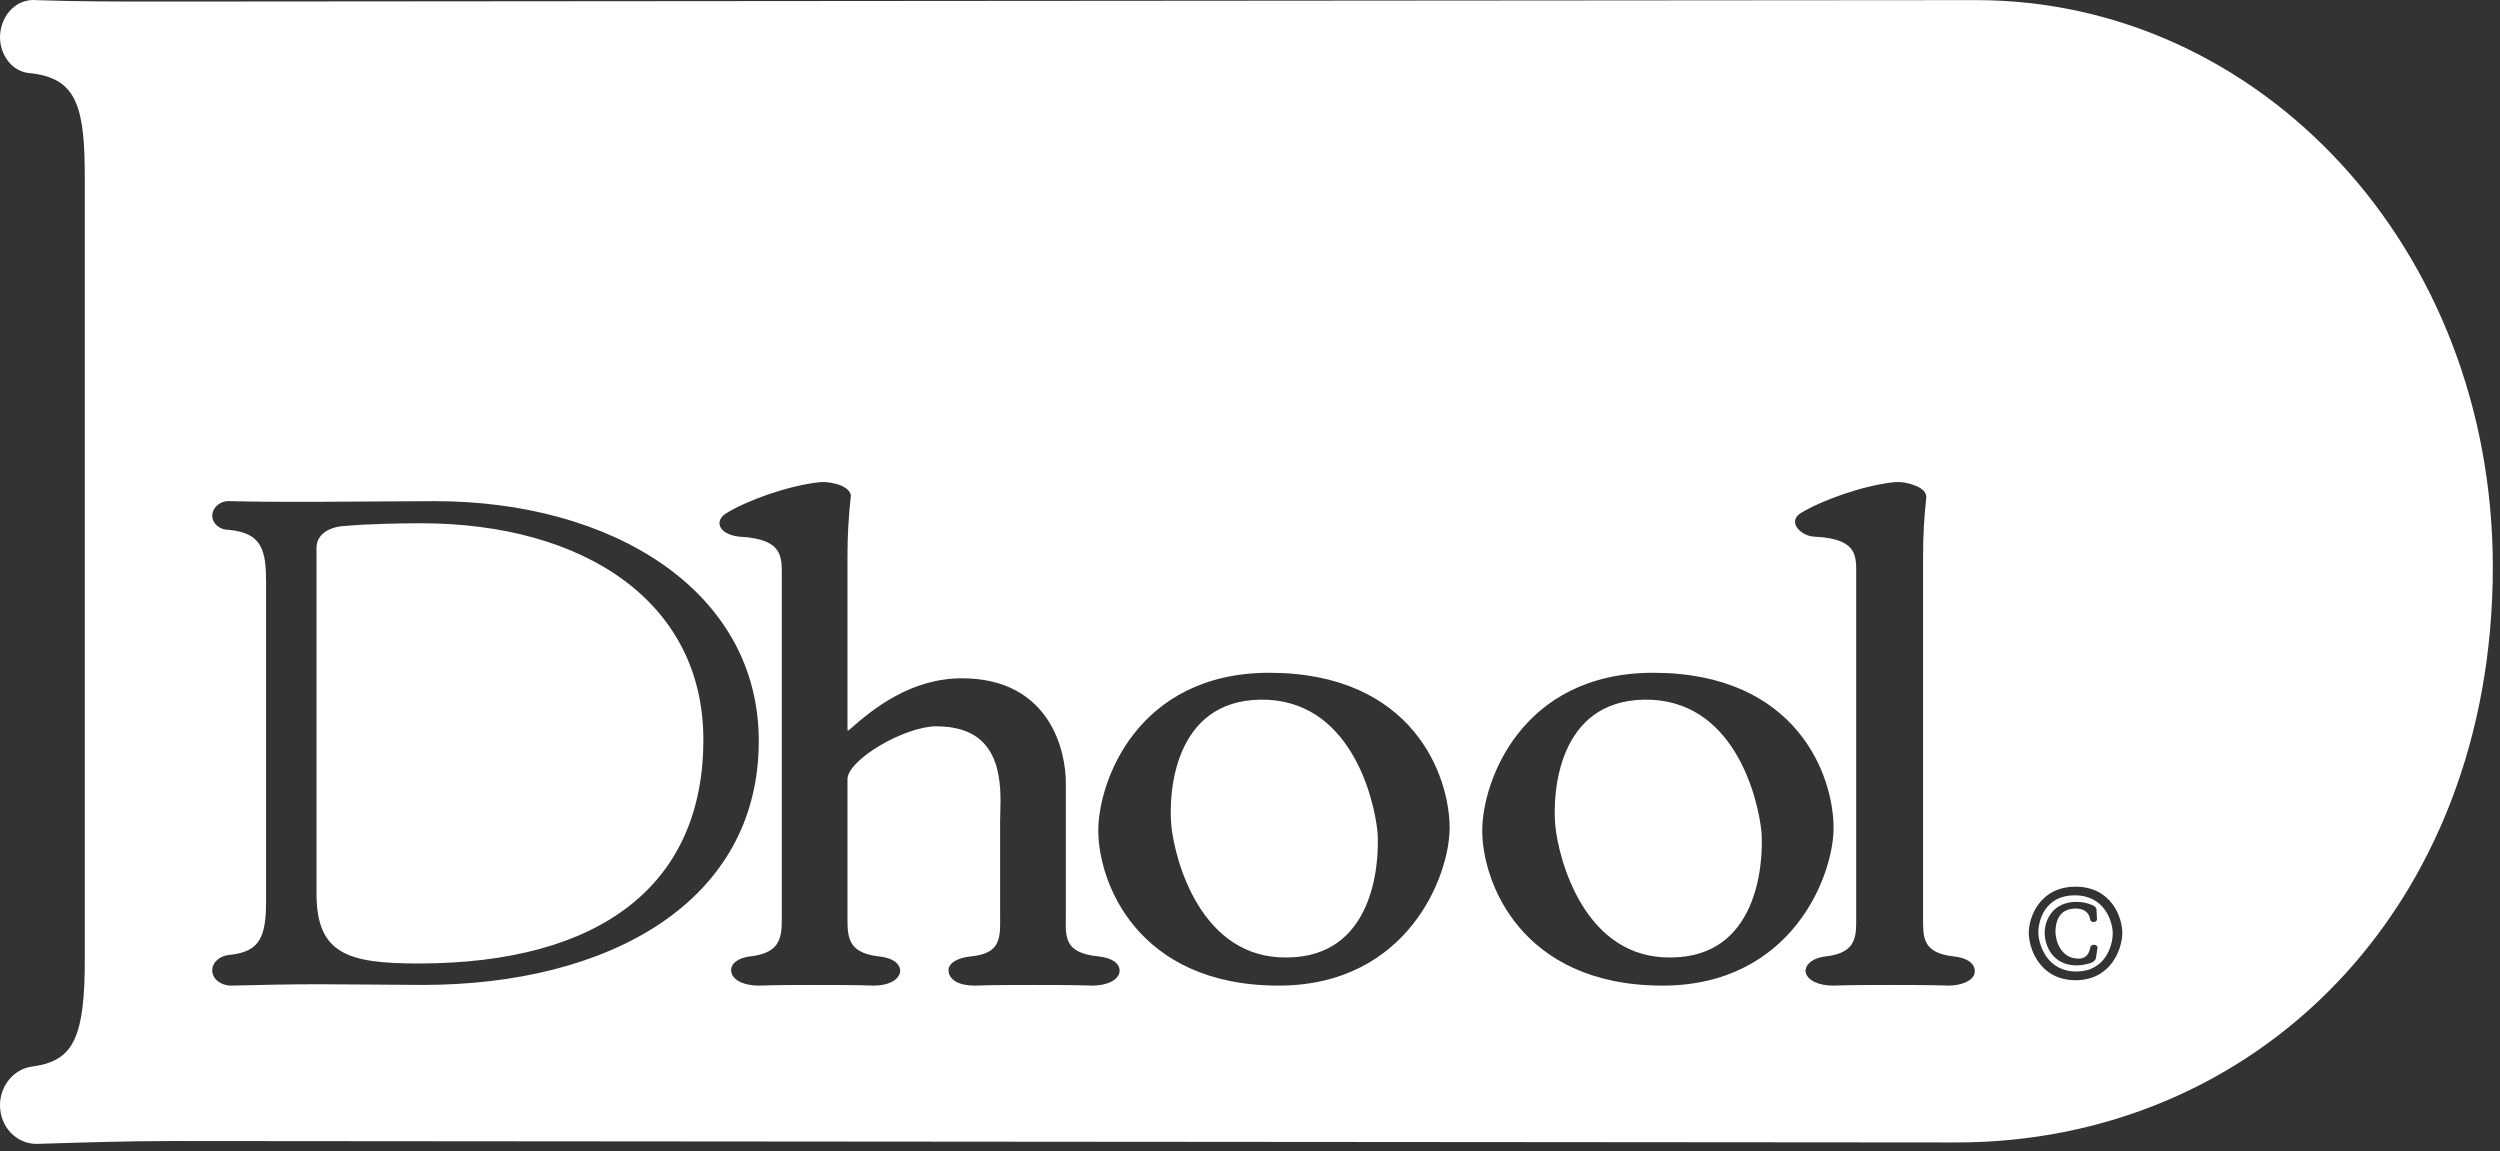 <svg width="139" height="64" viewBox="0 0 139 64" fill="none" xmlns="http://www.w3.org/2000/svg">
<rect x="0" y="0" width="139" height="64" fill="#333333" stroke="none"/>
<path fill-rule="evenodd" clip-rule="evenodd" d="M2.033 63.6H2.046L2.058 63.6C4.599 63.52 7.125 63.441 9.576 63.441C10.99 63.441 35.339 63.461 59.562 63.481L67.28 63.487C88.661 63.505 107.977 63.52 108.788 63.52C125.363 63.52 138.6 50.572 138.6 31.525C138.6 13.701 125.608 0.007 109.876 0.007C108.388 0.007 83.748 0.027 59.209 0.047L53.488 0.051C31.003 0.07 10.144 0.087 9.141 0.087C6.539 0.087 4.312 0.087 2.018 0.008C1.4 -0.053 0.876 0.226 0.533 0.619C0.189 1.013 0 1.542 0 2.081C0 2.998 0.638 4.043 1.761 4.075C2.497 4.166 3.008 4.364 3.374 4.619C3.74 4.875 4.009 5.221 4.209 5.684C4.632 6.663 4.715 8.069 4.715 9.967V53.322C4.715 55.404 4.579 56.83 4.144 57.777C3.938 58.225 3.671 58.55 3.321 58.787C2.965 59.028 2.478 59.21 1.787 59.299L1.779 59.3C0.773 59.438 0 60.361 0 61.446C0 62.644 0.899 63.6 2.033 63.6ZM115.466 54.014C116.276 54.008 116.776 53.638 117.075 53.188C117.378 52.731 117.476 52.189 117.467 51.848C117.458 51.505 117.331 50.981 117.002 50.547C116.676 50.118 116.152 49.773 115.334 49.779C114.512 49.786 114.013 50.139 113.717 50.571C113.418 51.009 113.324 51.536 113.333 51.884C113.342 52.221 113.47 52.762 113.8 53.215C114.126 53.662 114.651 54.024 115.466 54.014ZM116.622 52.698L116.535 53.256C116.526 53.327 116.486 53.386 116.437 53.431C116.388 53.476 116.324 53.513 116.254 53.54L116.249 53.541C116.013 53.619 115.727 53.676 115.457 53.676C114.793 53.676 114.345 53.398 114.067 53.029C113.791 52.664 113.684 52.214 113.684 51.866C113.684 51.5 113.799 51.071 114.079 50.731C114.361 50.389 114.806 50.145 115.448 50.145C115.804 50.145 116.045 50.209 116.31 50.315C116.373 50.338 116.433 50.368 116.479 50.41C116.525 50.451 116.564 50.509 116.565 50.582L116.593 51.11C116.593 51.221 116.487 51.264 116.408 51.264C116.314 51.264 116.243 51.215 116.218 51.143L116.215 51.134L116.214 51.126C116.192 50.989 116.137 50.838 116.019 50.721C115.903 50.607 115.716 50.515 115.41 50.515C114.92 50.515 114.646 50.715 114.489 50.966C114.328 51.225 114.283 51.551 114.283 51.805C114.283 52.012 114.347 52.392 114.542 52.716C114.735 53.036 115.052 53.299 115.571 53.299C115.82 53.299 115.967 53.201 116.06 53.079C116.157 52.952 116.201 52.79 116.224 52.66L116.226 52.647L116.231 52.635C116.248 52.599 116.279 52.573 116.306 52.558C116.336 52.541 116.374 52.529 116.417 52.529C116.463 52.529 116.509 52.538 116.547 52.562C116.587 52.587 116.622 52.631 116.622 52.69V52.698ZM117.454 50.269C117.852 50.804 118 51.442 118 51.866C118 52.293 117.852 52.948 117.455 53.498C117.054 54.053 116.4 54.5 115.4 54.5C114.4 54.5 113.746 54.051 113.345 53.495C112.948 52.944 112.8 52.29 112.8 51.866C112.8 51.439 112.948 50.8 113.346 50.267C113.748 49.728 114.402 49.3 115.4 49.3C116.398 49.3 117.052 49.73 117.454 50.269ZM11.8 53.947C11.8 54.44 12.289 54.8 12.854 54.8L12.863 54.8C14.475 54.762 16.083 54.724 17.644 54.724C18.541 54.724 19.714 54.734 20.808 54.743L21.168 54.746L21.17 54.746C22.122 54.755 22.98 54.762 23.494 54.762C28.654 54.762 33.328 53.62 36.716 51.345C40.109 49.067 42.188 45.668 42.188 41.2C42.188 37.013 40.142 33.673 36.858 31.383C33.578 29.095 29.077 27.864 24.184 27.864C23.239 27.864 21.879 27.873 20.584 27.883L20.283 27.885L20.282 27.885C19.099 27.894 18.003 27.902 17.368 27.902C15.713 27.902 14.293 27.902 12.828 27.864C12.206 27.814 11.8 28.261 11.8 28.68C11.8 29.065 12.156 29.45 12.7 29.457C13.203 29.502 13.572 29.605 13.846 29.747C14.12 29.89 14.315 30.081 14.455 30.323C14.744 30.821 14.794 31.52 14.794 32.413V50.1C14.794 51.083 14.71 51.792 14.412 52.276C14.267 52.511 14.072 52.69 13.81 52.823C13.545 52.957 13.196 53.051 12.729 53.095L12.727 53.095C12.223 53.147 11.8 53.501 11.8 53.947ZM61.93 53.439C61.73 53.306 61.452 53.223 61.123 53.183L61.114 53.182C60.574 53.13 60.203 53.025 59.945 52.892C59.691 52.761 59.534 52.596 59.434 52.406C59.331 52.211 59.285 51.985 59.267 51.73C59.254 51.545 59.256 51.357 59.258 51.161V51.161V51.161V51.16C59.259 51.085 59.26 51.008 59.26 50.929V43.504C59.26 42.688 59.062 41.256 58.251 40.02C57.431 38.771 55.973 37.713 53.487 37.713C50.667 37.713 48.563 39.376 47.192 40.603C47.19 40.603 47.186 40.604 47.181 40.605C47.163 40.609 47.141 40.611 47.12 40.609V30.934C47.12 29.75 47.179 28.782 47.297 27.67C47.344 27.496 47.247 27.336 47.124 27.221C46.993 27.098 46.803 26.998 46.588 26.933C46.335 26.856 45.923 26.768 45.554 26.812C43.828 26.999 41.573 27.812 40.404 28.52C40.22 28.632 40.09 28.766 40.033 28.918C39.975 29.073 39.999 29.229 40.09 29.365C40.265 29.631 40.666 29.8 41.138 29.841L41.149 29.842C42.441 29.911 42.975 30.234 43.222 30.606C43.352 30.803 43.416 31.033 43.446 31.289C43.47 31.505 43.469 31.727 43.468 31.957C43.468 32.002 43.468 32.047 43.468 32.093V50.929L43.468 50.996C43.468 51.495 43.469 51.982 43.257 52.378C43.151 52.578 42.991 52.75 42.749 52.886C42.504 53.023 42.16 53.131 41.67 53.182L41.66 53.183C41.35 53.225 41.083 53.322 40.898 53.471C40.71 53.623 40.617 53.824 40.66 54.039C40.705 54.301 40.922 54.496 41.198 54.618C41.473 54.74 41.821 54.8 42.184 54.8L42.197 54.8C43.206 54.764 44.336 54.764 45.354 54.764C46.313 54.764 47.621 54.764 48.57 54.8H48.583C49.368 54.8 49.961 54.514 50.048 54.038L50.05 54.023V54.008C50.05 53.789 49.946 53.594 49.735 53.447C49.533 53.306 49.252 53.223 48.924 53.183L48.918 53.182C48.425 53.131 48.08 53.027 47.836 52.894C47.594 52.763 47.436 52.597 47.33 52.404C47.119 52.017 47.12 51.532 47.12 50.999V50.999L47.12 50.929V43.322C47.12 43.083 47.287 42.778 47.617 42.439C47.942 42.105 48.399 41.762 48.919 41.454C49.439 41.146 50.013 40.876 50.566 40.684C51.124 40.491 51.641 40.383 52.051 40.383C53.085 40.383 53.802 40.62 54.309 40.979C54.821 41.342 55.143 41.848 55.34 42.418C55.667 43.361 55.638 44.42 55.616 45.184V45.184V45.184V45.184C55.612 45.352 55.607 45.506 55.607 45.641V50.929L55.608 51.023L55.608 51.112C55.609 51.332 55.611 51.545 55.595 51.75C55.575 52.01 55.529 52.24 55.431 52.438C55.336 52.631 55.19 52.792 54.965 52.916C54.738 53.042 54.411 53.139 53.934 53.181L53.924 53.183C53.596 53.223 53.311 53.304 53.101 53.426C52.89 53.548 52.737 53.723 52.737 53.936C52.737 54.201 52.881 54.429 53.157 54.584C53.421 54.732 53.783 54.8 54.204 54.8L54.217 54.8C55.226 54.764 56.415 54.764 57.434 54.764C58.452 54.764 59.761 54.764 60.709 54.8H60.722C61.152 54.8 61.522 54.72 61.793 54.579C62.064 54.437 62.25 54.223 62.25 53.972C62.25 53.763 62.138 53.578 61.93 53.439ZM54.232 40.658C55.989 41.647 55.924 43.908 55.888 45.2L55.888 45.2C55.924 43.907 55.989 41.647 54.232 40.658ZM71.606 53.235L71.603 53.235C69.196 53.285 67.624 51.956 66.616 50.316C65.611 48.681 65.212 46.801 65.127 45.909C65.042 45.015 65.072 43.264 65.741 41.733C66.075 40.969 66.562 40.273 67.258 39.763C67.948 39.257 68.855 38.925 70.058 38.9C72.554 38.867 74.14 40.209 75.139 41.854C76.136 43.495 76.507 45.381 76.593 46.294C76.649 47.192 76.59 48.932 75.908 50.449C75.567 51.207 75.076 51.895 74.382 52.397C73.694 52.895 72.794 53.218 71.606 53.235ZM43.74 31.96L43.74 31.977L43.74 31.96L43.74 31.96ZM55.879 51.107C55.879 51.048 55.879 50.989 55.879 50.929C55.879 50.985 55.879 51.041 55.879 51.097L55.879 51.107ZM92.954 53.235L92.952 53.235C90.545 53.285 88.973 51.956 87.965 50.316C86.96 48.681 86.561 46.801 86.476 45.909C86.391 45.015 86.421 43.264 87.09 41.733C87.424 40.969 87.911 40.273 88.607 39.763C89.297 39.257 90.204 38.925 91.407 38.9C93.903 38.867 95.489 40.209 96.488 41.854C97.485 43.495 97.856 45.381 97.942 46.294C97.998 47.192 97.939 48.932 97.257 50.449C96.915 51.207 96.425 51.895 95.731 52.397C95.042 52.895 94.143 53.218 92.954 53.235ZM55.888 45.2C55.886 45.272 55.884 45.341 55.882 45.406C55.884 45.341 55.886 45.272 55.888 45.201L55.888 45.2ZM108.671 53.183L108.665 53.182C108.172 53.131 107.831 53.027 107.592 52.895C107.356 52.766 107.205 52.601 107.106 52.408C106.919 52.043 106.921 51.593 106.923 51.093L106.923 51.022L106.923 50.929V30.934C106.923 29.745 106.983 28.773 107.102 27.655L107.103 27.646V27.637C107.103 27.339 106.815 27.102 106.41 26.975C106.261 26.91 106.074 26.861 105.889 26.832C105.697 26.802 105.485 26.789 105.294 26.812C103.565 26.999 101.305 27.812 100.133 28.52L100.121 28.527L100.11 28.535C99.346 29.032 100.159 29.841 100.928 29.841C101.698 29.84 100.94 29.841 100.94 29.841C102.235 29.911 102.752 30.234 102.985 30.602C103.109 30.799 103.167 31.028 103.191 31.285C103.209 31.483 103.207 31.684 103.205 31.893V31.893L103.205 31.997C103.204 32.029 103.204 32.061 103.204 32.093V50.929C103.204 50.981 103.204 51.032 103.205 51.083C103.207 51.556 103.209 52.008 103.021 52.382C102.921 52.581 102.768 52.752 102.532 52.887C102.293 53.023 101.953 53.131 101.462 53.182L101.452 53.183C100.83 53.267 100.387 53.581 100.387 54.008V54.023L100.39 54.038C100.479 54.524 101.149 54.8 101.917 54.8L101.93 54.8C102.941 54.764 104.073 54.764 105.094 54.764C106.115 54.764 107.366 54.764 108.317 54.8H108.33C108.667 54.8 109.015 54.74 109.288 54.618C109.56 54.498 109.8 54.294 109.8 54.008C109.8 53.788 109.695 53.594 109.484 53.447C109.281 53.306 109 53.223 108.671 53.183ZM71.091 54.8C74.702 54.8 77.088 53.246 78.559 51.384C80.024 49.529 80.599 47.351 80.599 46.032C80.599 44.593 80.099 42.447 78.599 40.653C77.089 38.847 74.568 37.406 70.571 37.406C66.876 37.406 64.488 38.949 63.037 40.81C61.593 42.662 61.064 44.84 61.064 46.174C61.064 47.597 61.593 49.743 63.107 51.541C64.63 53.349 67.15 54.8 71.091 54.8ZM92.44 54.8C96.051 54.8 98.437 53.246 99.908 51.384C101.373 49.529 101.947 47.351 101.947 46.032C101.947 44.593 101.448 42.447 99.948 40.653C98.438 38.847 95.917 37.406 91.92 37.406C88.224 37.406 85.837 38.949 84.386 40.81C82.942 42.662 82.412 44.84 82.412 46.174C82.412 47.597 82.942 49.743 84.456 51.541C85.979 53.349 88.499 54.8 92.44 54.8ZM39.107 41.125C39.107 49.157 33.442 53.57 23.263 53.57C19.348 53.57 17.598 53.042 17.598 49.685V30.452C17.598 29.698 18.335 29.283 19.164 29.245C20.362 29.132 22.204 29.094 23.401 29.094C32.475 29.094 39.107 33.469 39.107 41.125Z" fill="white"/>
</svg>

